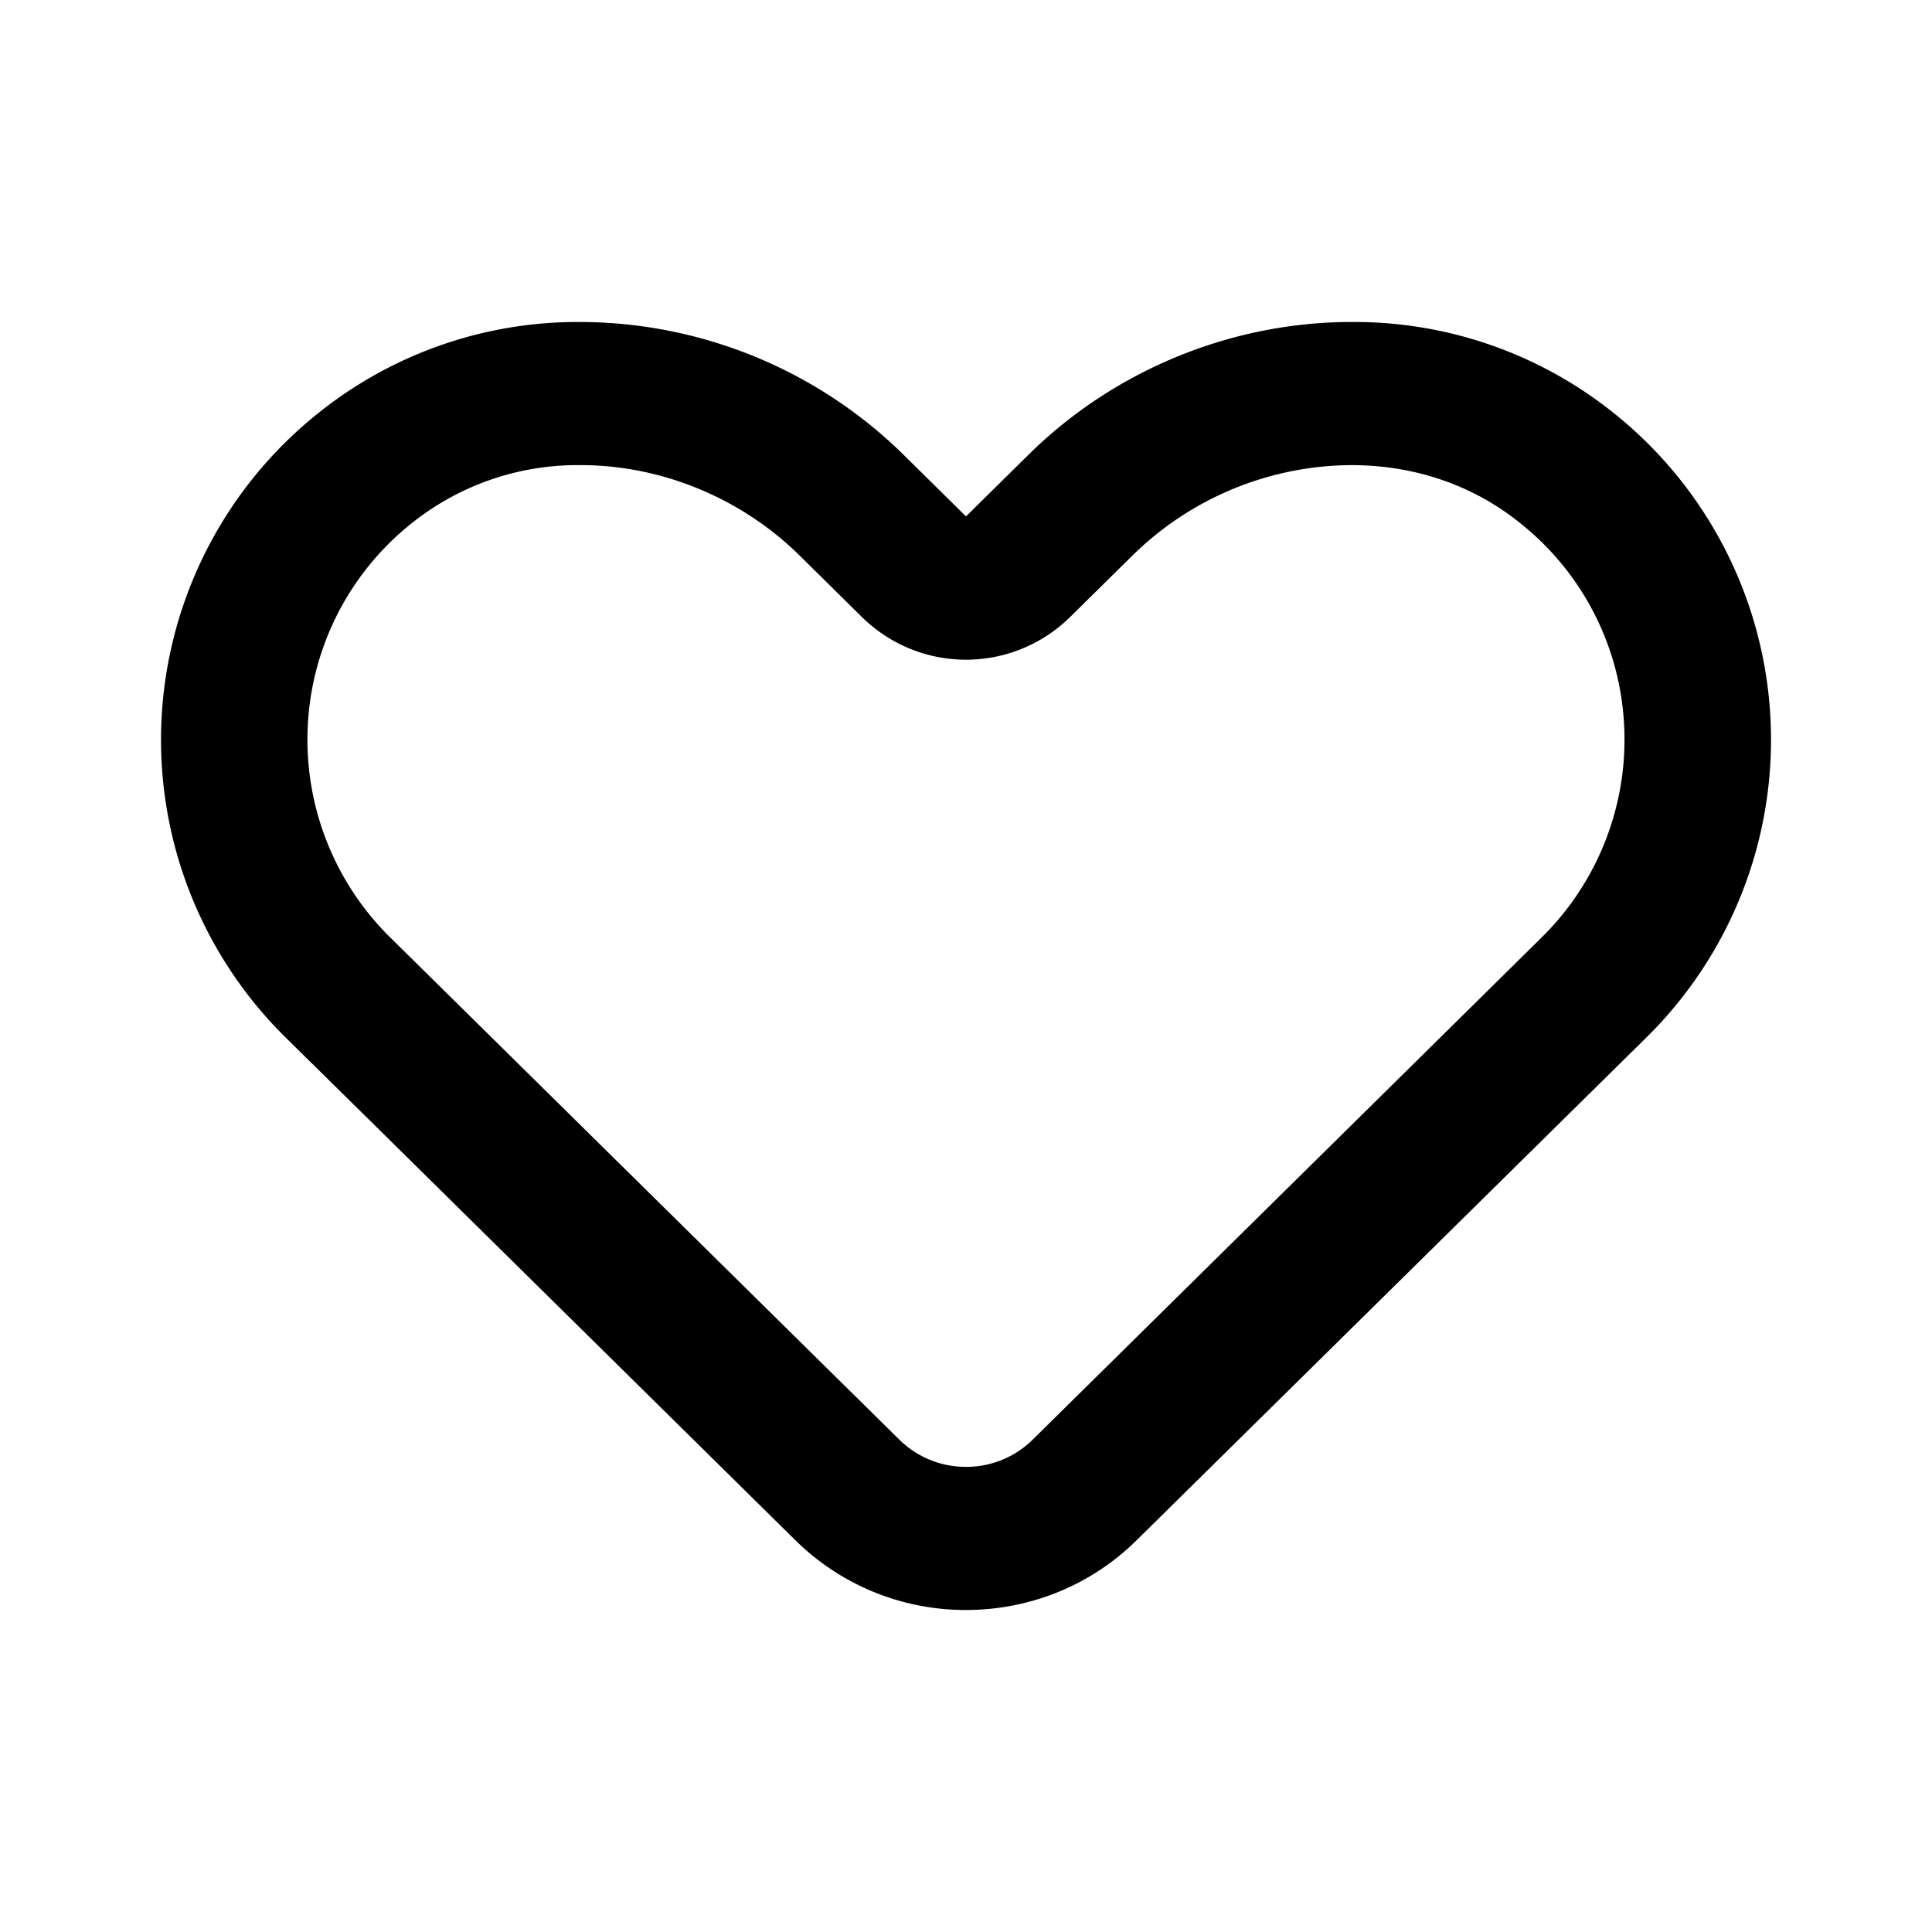 <svg width="24" height="24" viewBox="0 0 24 24"><path fill-rule="evenodd" d="M16.786 4c-1.454 0-2.92.574-4.009 1.648L12 6.415l-.777-.767A5.743 5.743 0 0 0 7.214 4a5.148 5.148 0 0 0-3.273 1.142 5.192 5.192 0 0 0-.386 7.753l.939.925 5.385 5.312a3.008 3.008 0 0 0 2.12.868c.769 0 1.537-.289 2.122-.868l5.386-5.312.938-.925a5.192 5.192 0 0 0-.385-7.753A5.15 5.15 0 0 0 16.786 4m0 1.778c.793 0 1.523.252 2.11.73a3.423 3.423 0 0 1 1.28 2.515 3.447 3.447 0 0 1-1.023 2.62l-.938.926-5.385 5.313c-.223.22-.517.34-.83.34-.312 0-.607-.12-.83-.34l-5.386-5.313-.938-.925a3.45 3.45 0 0 1-1.023-2.62 3.43 3.43 0 0 1 1.281-2.516 3.298 3.298 0 0 1 2.11-.73c1.004 0 1.995.409 2.718 1.122l.776.766a1.842 1.842 0 0 0 2.584 0l.777-.766a3.903 3.903 0 0 1 2.717-1.122"/></svg>